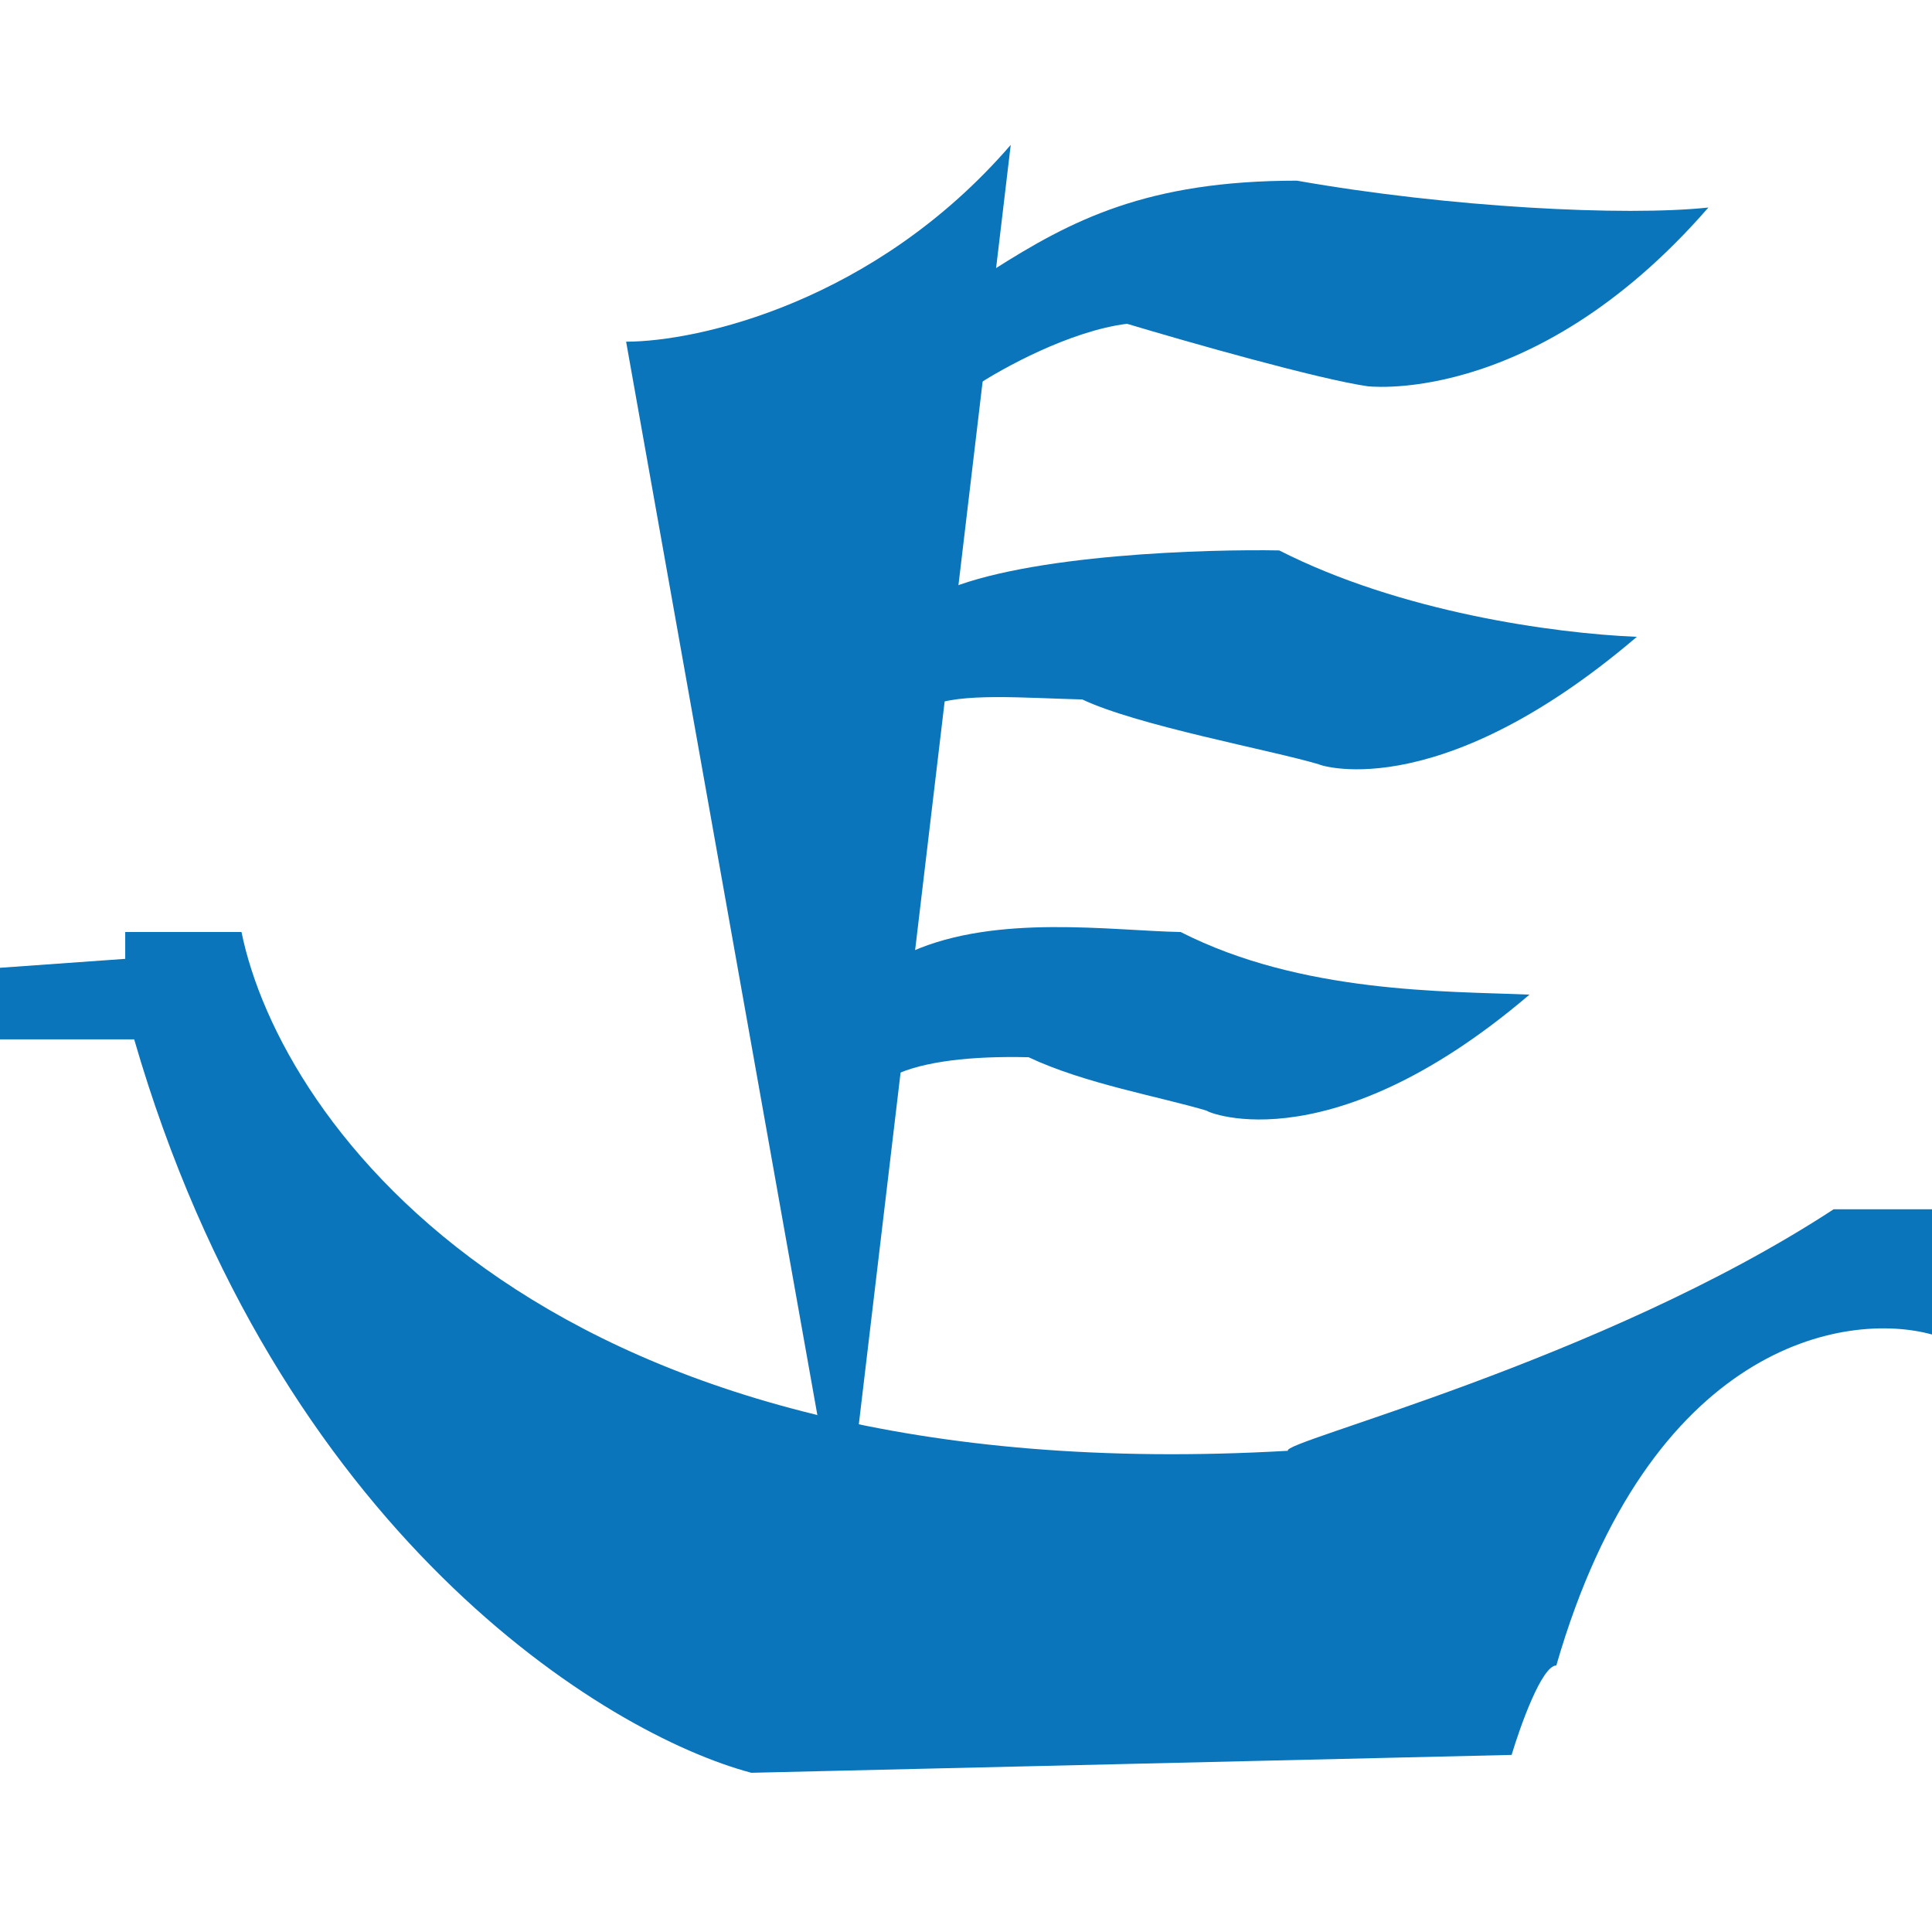 <?xml version="1.0" encoding="UTF-8"?> <svg xmlns="http://www.w3.org/2000/svg" width="80" height="80" viewBox="0 0 80 80" fill="none"><rect width="80" height="80" fill="white"></rect><path d="M25.926 14.148L33.845 58.593L35.5 59.5L41.852 6C36.222 12.518 28.889 14.148 25.926 14.148Z" fill="#0A75BA"></path><path d="M53.704 7.481C60 8.593 67.284 8.963 70.741 8.593C63.333 17.111 56.217 15.926 56.667 16C54.593 15.704 49.136 14.148 46.667 13.407C44.296 13.704 41.481 15.259 40.37 16L41.111 11.185C44.37 9.111 47.5 7.481 53.704 7.481Z" fill="#0A75BA"></path><path d="M52.97 22.792C57.981 25.341 64.304 26.224 67.778 26.37C59.328 33.578 54.366 31.584 54.62 31.651C52.599 31.05 47.14 30.059 44.815 28.963C42.427 28.904 39.73 28.671 38.521 29.239L39 24.5C42.531 22.932 50.107 22.738 52.97 22.792Z" fill="#0A75BA"></path><path d="M48.889 38.593C53.9 41.142 59.86 41.039 63.333 41.185C54.744 48.511 49.566 45.861 50 46C47.993 45.4 44.924 44.877 42.592 43.778C40.204 43.72 38.245 43.951 37.037 44.519L37.745 39.403C41.276 37.835 46.026 38.538 48.889 38.593Z" fill="#0A75BA"></path><path d="M5.185 39.704L0 40.074V43.037H5.556C11.482 63.481 25.062 71.802 31.111 73.407L62.593 72.667C62.963 71.432 63.852 68.963 64.444 68.963C68.296 55.63 76.42 54.272 80 55.259V50.074H75.926C66.296 56.37 52.963 59.704 53.333 60.074C22.518 61.852 11.605 46.494 10 38.593H5.185V39.704Z" fill="#0A75BA"></path></svg> 